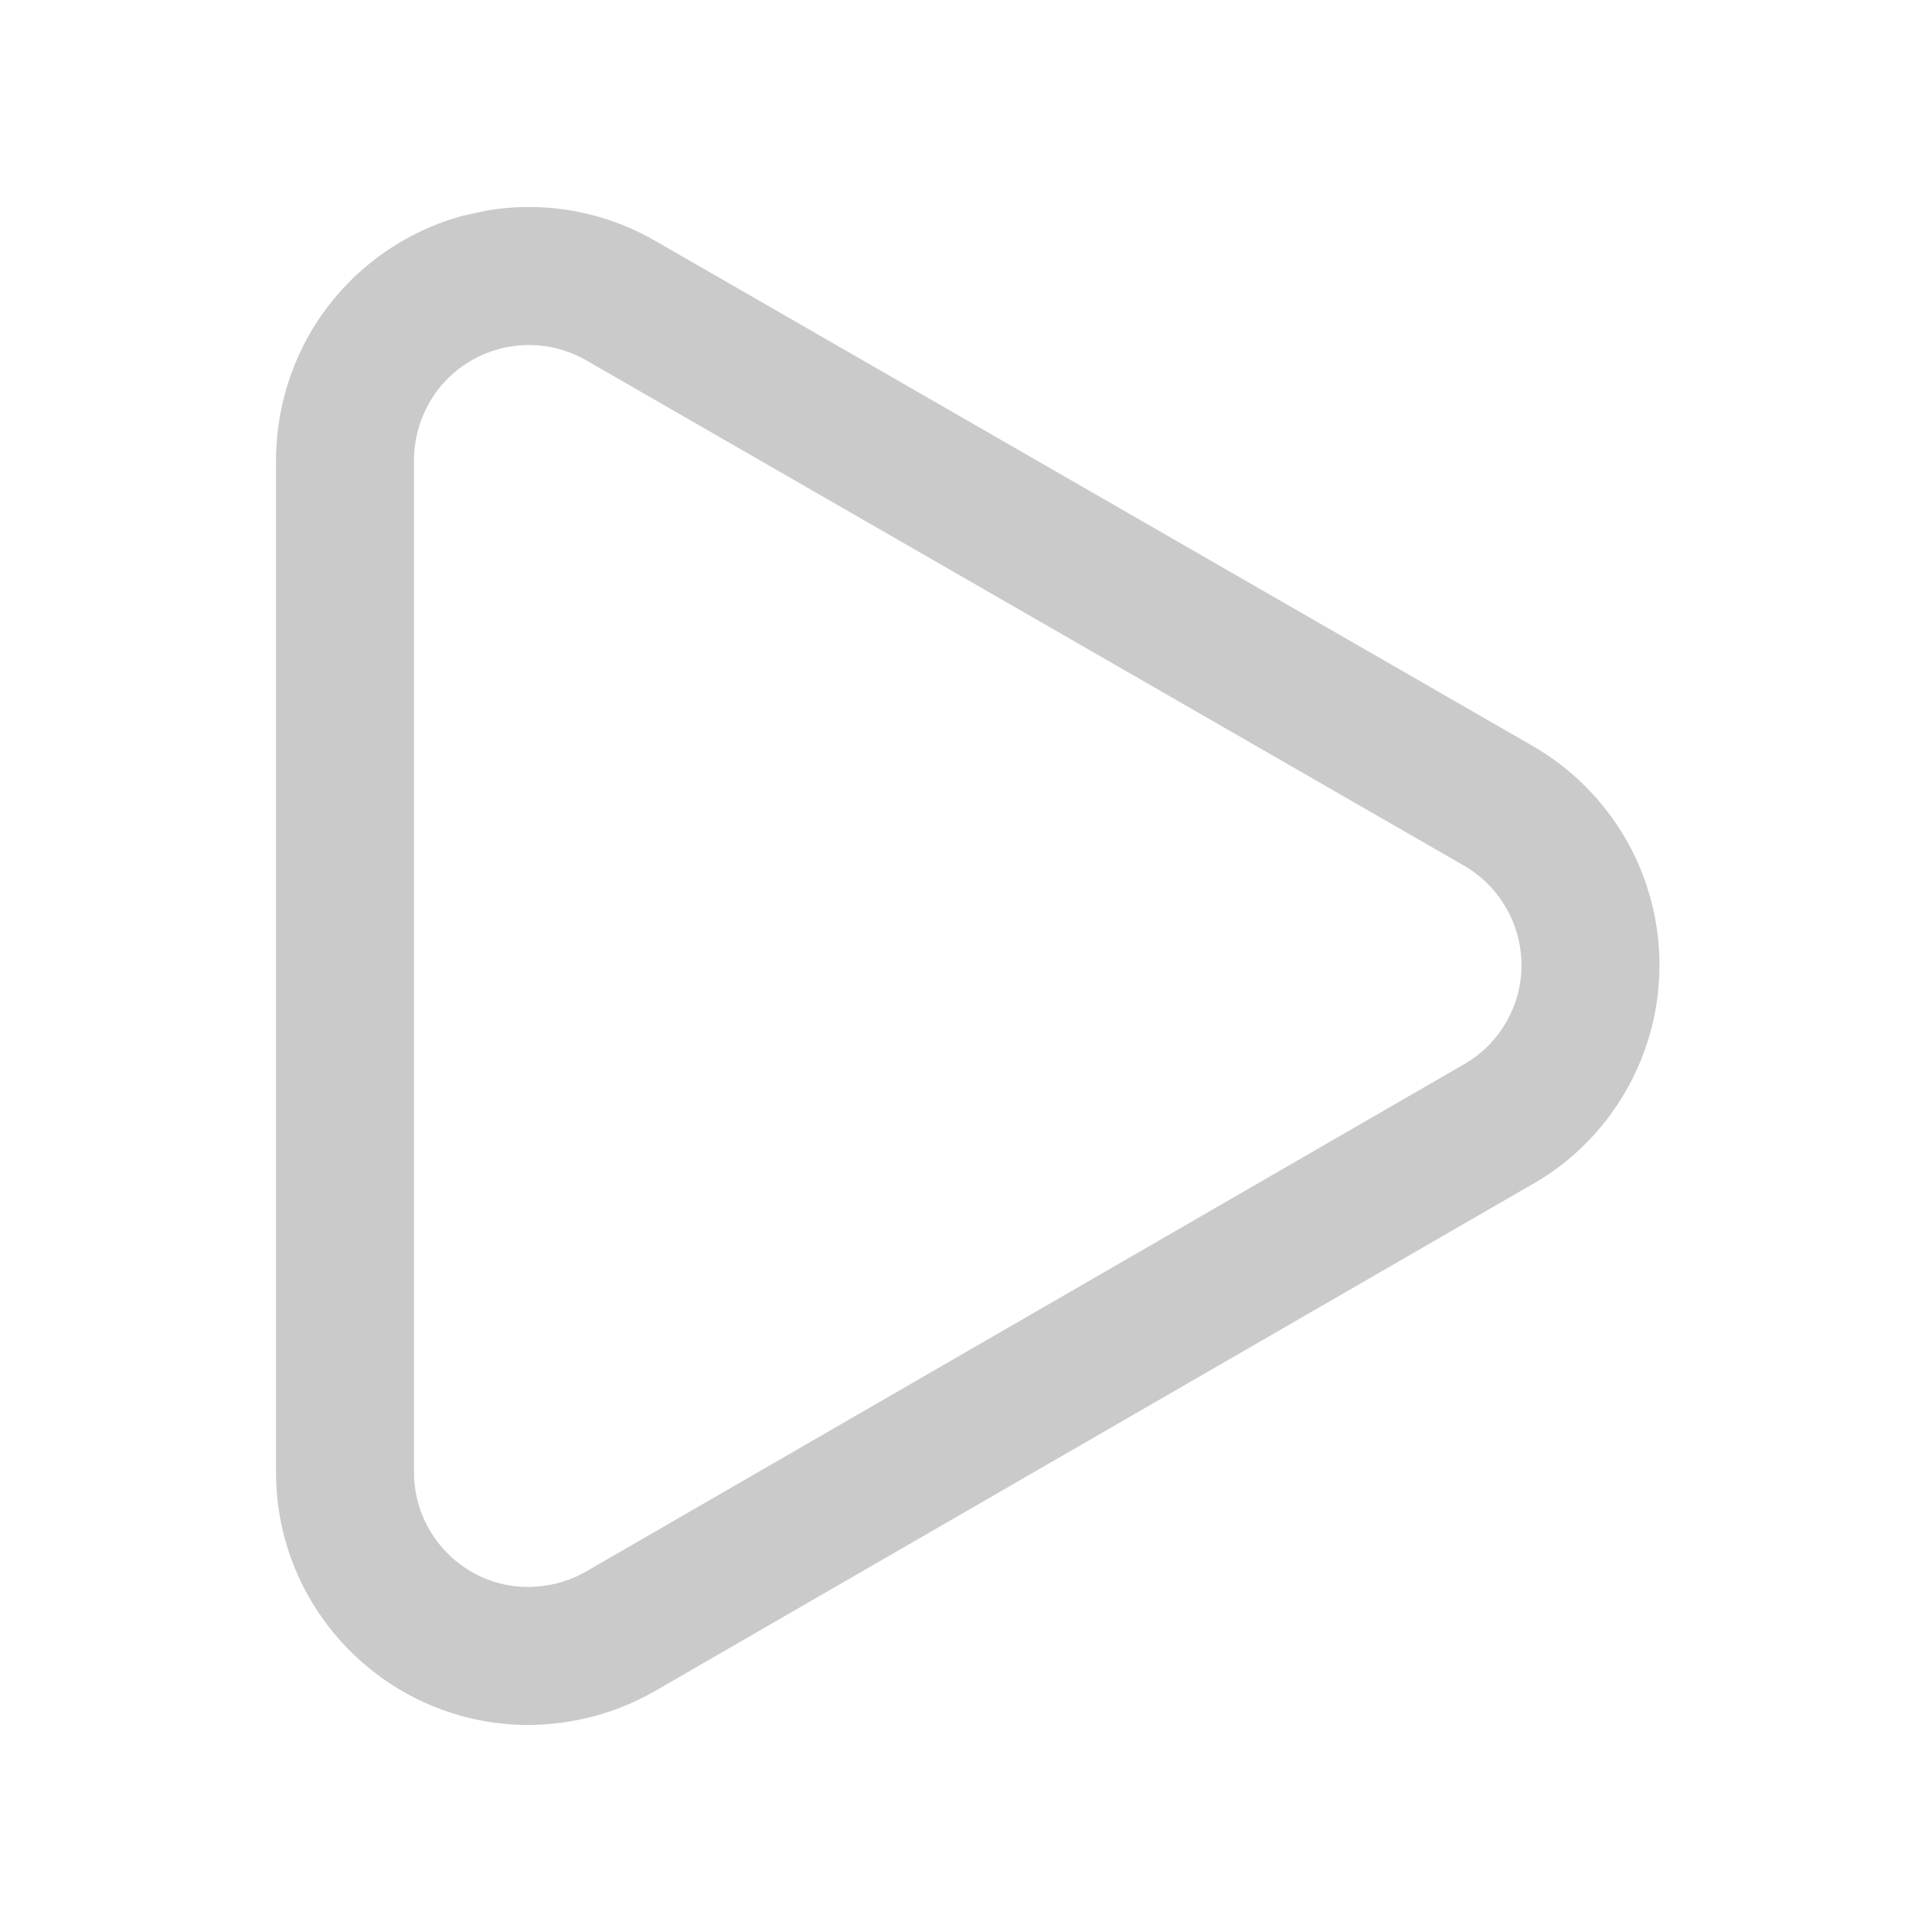 <?xml version="1.0" encoding="UTF-8"?>
<svg width="14px" height="14px" viewBox="0 0 14 14" version="1.1" xmlns="http://www.w3.org/2000/svg" xmlns:xlink="http://www.w3.org/1999/xlink">
    <title>icon/view</title>
    <g id="Symbols" stroke="none" stroke-width="1" fill="none" fill-rule="evenodd">
        <g id="Path" fill="#CACACA">
            <path d="M3.348,1.565 C2.879,1.694 2.479,2.005 2.239,2.428 C2.081,2.709 2,3.021 2,3.339 L2,10.668 C2,11.677 2.816,12.496 3.825,12.5 C4.153,12.498 4.464,12.415 4.741,12.257 L11.105,8.581 C11.52,8.346 11.831,7.947 11.96,7.478 C12.089,7.008 12.025,6.506 11.783,6.083 C11.62,5.8 11.385,5.565 11.102,5.403 L4.744,1.743 C4.373,1.53 3.943,1.455 3.526,1.526 L3.348,1.565 Z M4.246,2.61 L10.604,6.27 C10.734,6.344 10.841,6.451 10.915,6.581 C11.025,6.772 11.054,7 10.996,7.213 C10.937,7.425 10.796,7.606 10.609,7.712 L4.243,11.39 C4.118,11.461 3.975,11.499 3.824,11.5 C3.37,11.498 3,11.126 3,10.668 L3,3.339 C3,3.192 3.037,3.049 3.11,2.92 C3.218,2.729 3.399,2.588 3.613,2.53 C3.826,2.471 4.054,2.5 4.246,2.61 Z"></path>
        </g>
    </g>
</svg>